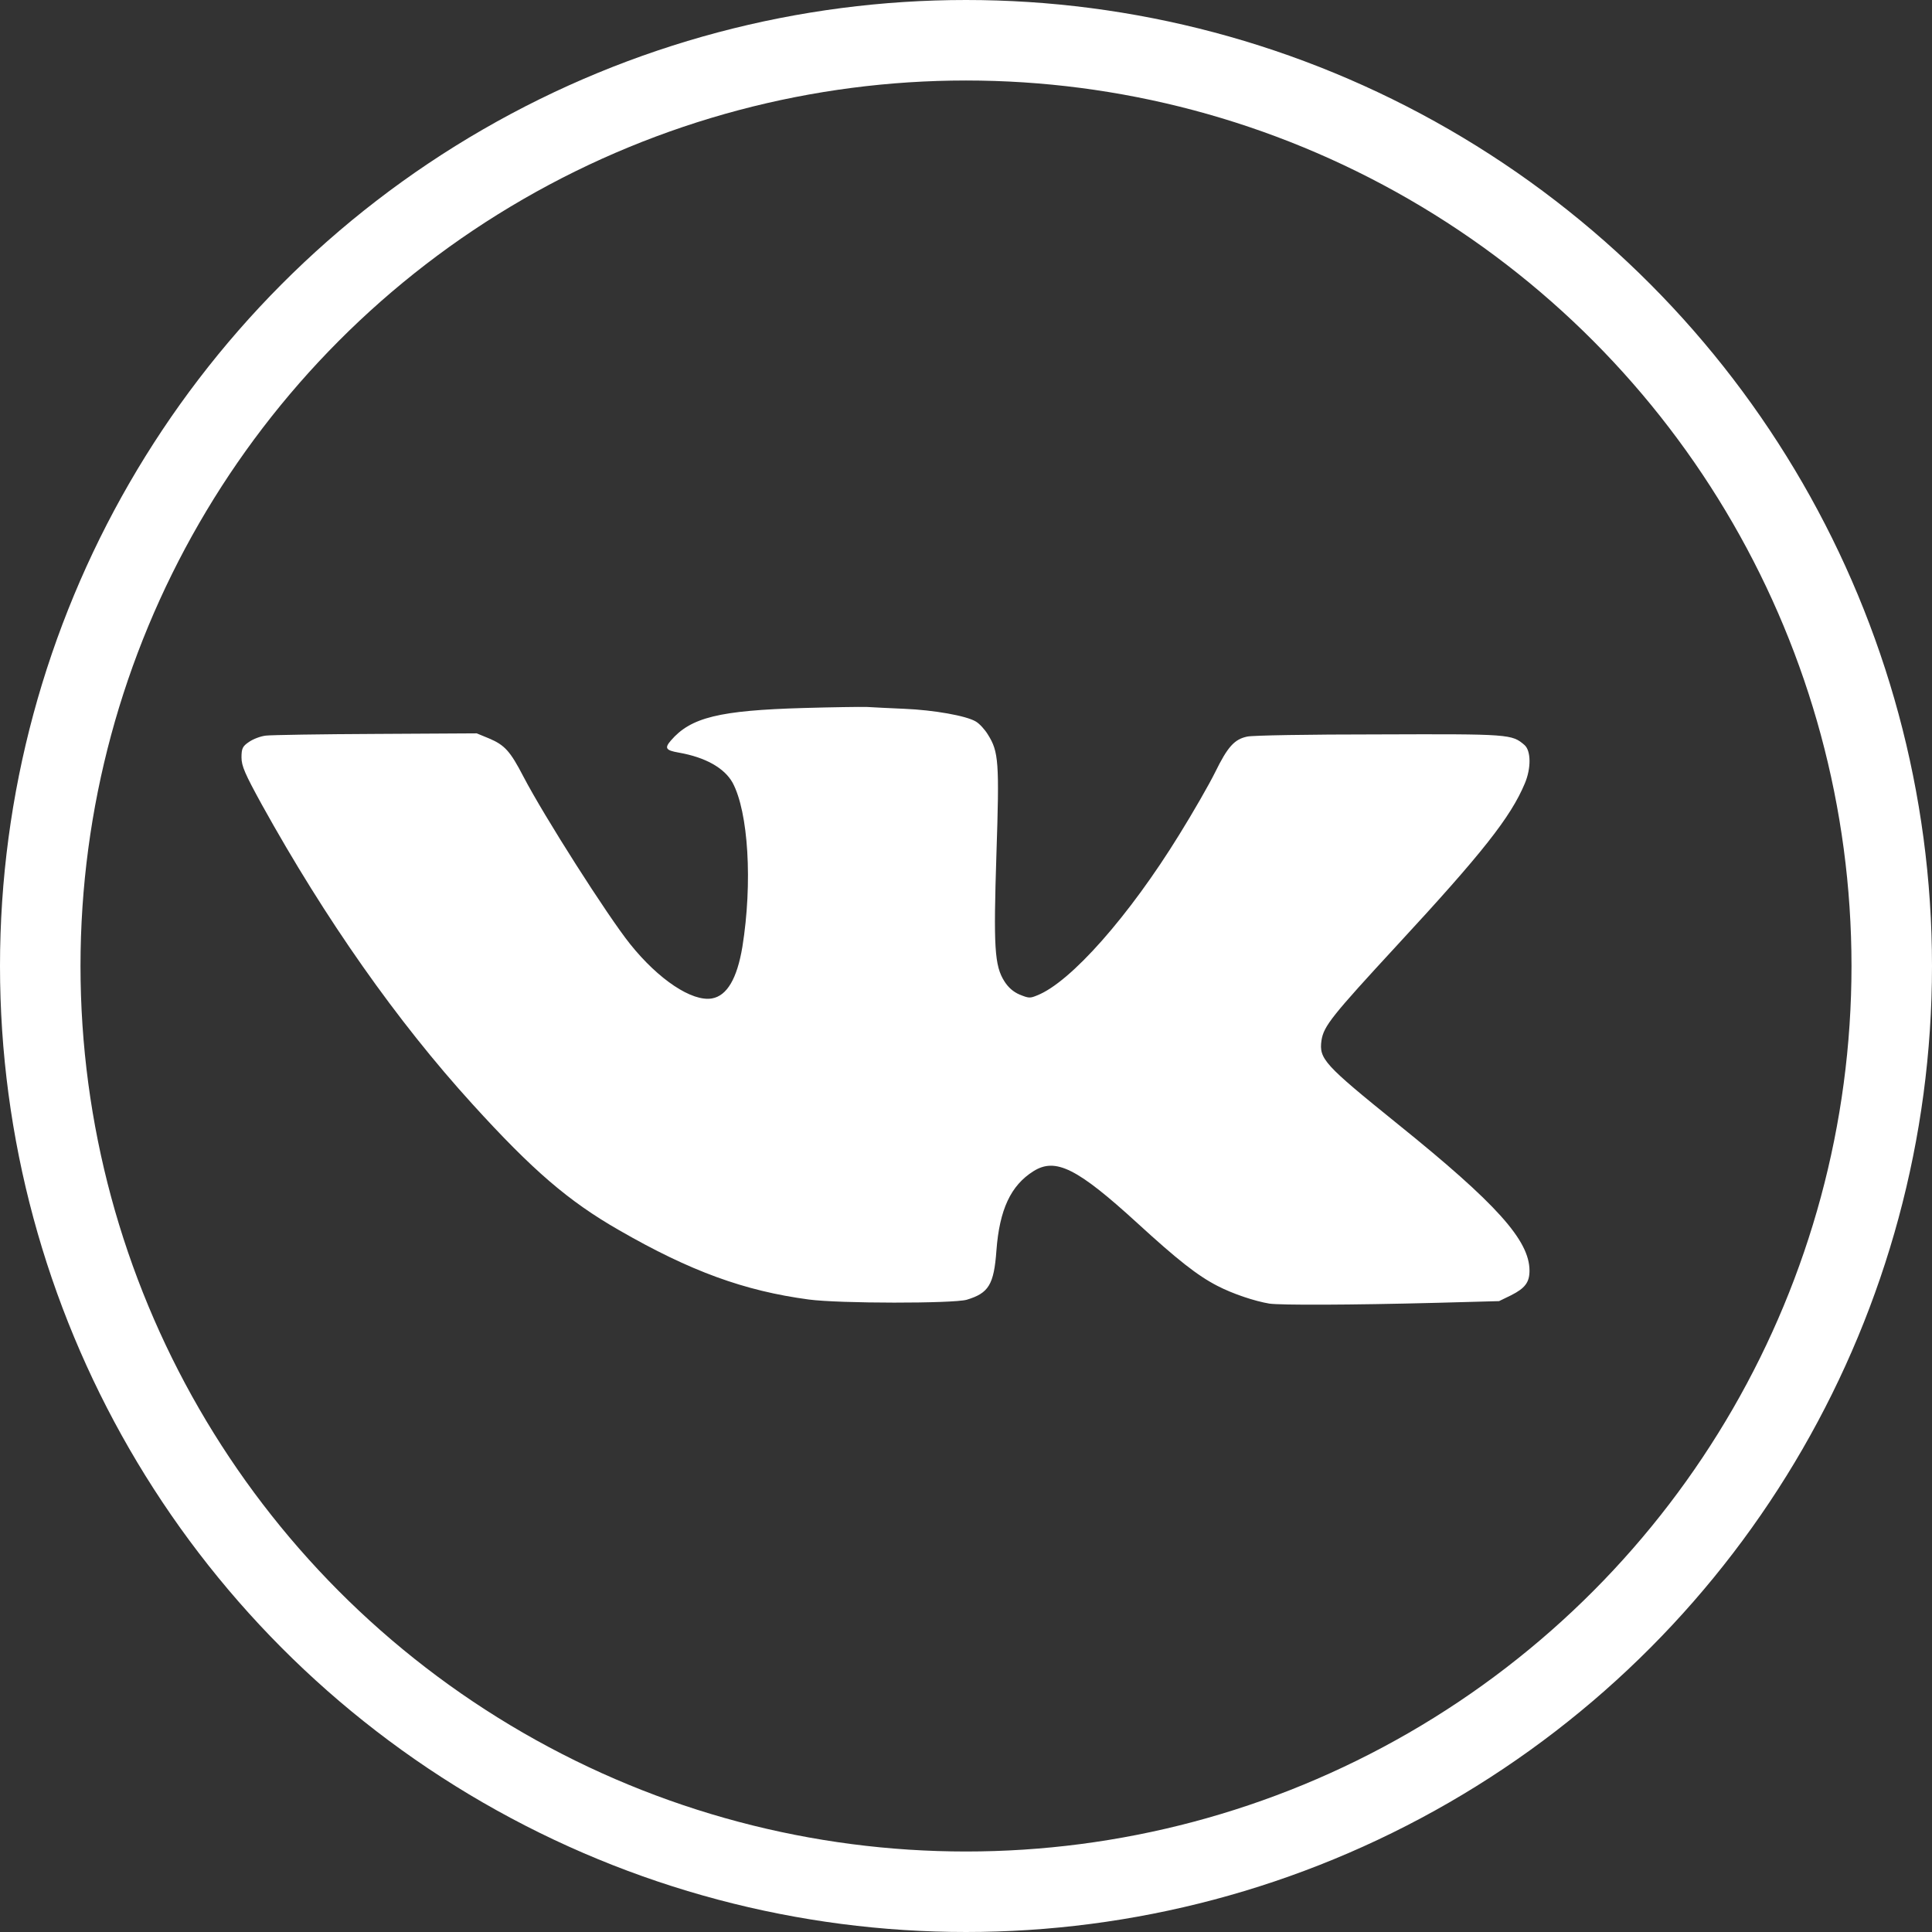 <svg width="24" height="24" viewBox="0 0 24 24" fill="none" xmlns="http://www.w3.org/2000/svg">
<rect x="0" y="0" width="24" height="24" fill="#333333" stroke="none"/>
<circle cx="12" cy="12" r="11.5" stroke="white"/>
<g clip-path="url(#clip0)">
<path d="M9.984 8.795C8.934 8.825 8.581 8.912 8.334 9.199C8.253 9.293 8.269 9.321 8.431 9.349C8.762 9.407 8.997 9.539 9.1 9.722C9.297 10.087 9.35 10.968 9.222 11.763C9.156 12.157 9.031 12.37 8.844 12.403C8.597 12.446 8.181 12.169 7.828 11.728C7.547 11.377 6.759 10.141 6.5 9.643C6.338 9.331 6.269 9.255 6.075 9.173L5.922 9.11L4.672 9.117C3.984 9.12 3.369 9.13 3.303 9.138C3.237 9.145 3.144 9.181 3.094 9.216C3.013 9.27 3 9.298 3 9.409C3 9.516 3.044 9.615 3.253 9.996C4.044 11.423 4.931 12.685 5.869 13.716C6.616 14.538 7.062 14.922 7.691 15.282C8.578 15.793 9.247 16.036 10.047 16.143C10.428 16.194 11.838 16.194 12.009 16.146C12.281 16.064 12.347 15.96 12.378 15.534C12.416 15.026 12.556 14.726 12.838 14.549C13.113 14.376 13.384 14.513 14.131 15.196C14.625 15.648 14.875 15.846 15.122 15.973C15.312 16.072 15.584 16.163 15.769 16.194C15.912 16.214 16.772 16.212 17.85 16.184L18.622 16.163L18.772 16.09C18.944 16.003 19 15.93 19 15.785C19 15.409 18.594 14.955 17.359 13.96C16.447 13.223 16.384 13.155 16.416 12.924C16.444 12.746 16.544 12.621 17.359 11.738C18.416 10.595 18.766 10.151 18.941 9.734C19.022 9.544 19.019 9.326 18.938 9.255C18.781 9.12 18.759 9.117 17.125 9.123C16.244 9.123 15.562 9.135 15.494 9.15C15.334 9.183 15.25 9.277 15.094 9.595C15.019 9.747 14.819 10.095 14.65 10.367C14.028 11.377 13.3 12.202 12.884 12.365C12.794 12.403 12.778 12.4 12.666 12.355C12.588 12.322 12.525 12.266 12.478 12.192C12.353 11.997 12.341 11.766 12.378 10.608C12.416 9.463 12.406 9.338 12.272 9.125C12.234 9.062 12.166 8.988 12.122 8.963C12.003 8.891 11.597 8.82 11.234 8.805C11.062 8.798 10.853 8.787 10.766 8.782C10.681 8.78 10.328 8.785 9.984 8.795Z" fill="white"/>
</g>
<defs>
<clipPath id="clip0">
<rect width="16" height="13" fill="white" transform="translate(3 6)"/>
</clipPath>
</defs>
</svg>
